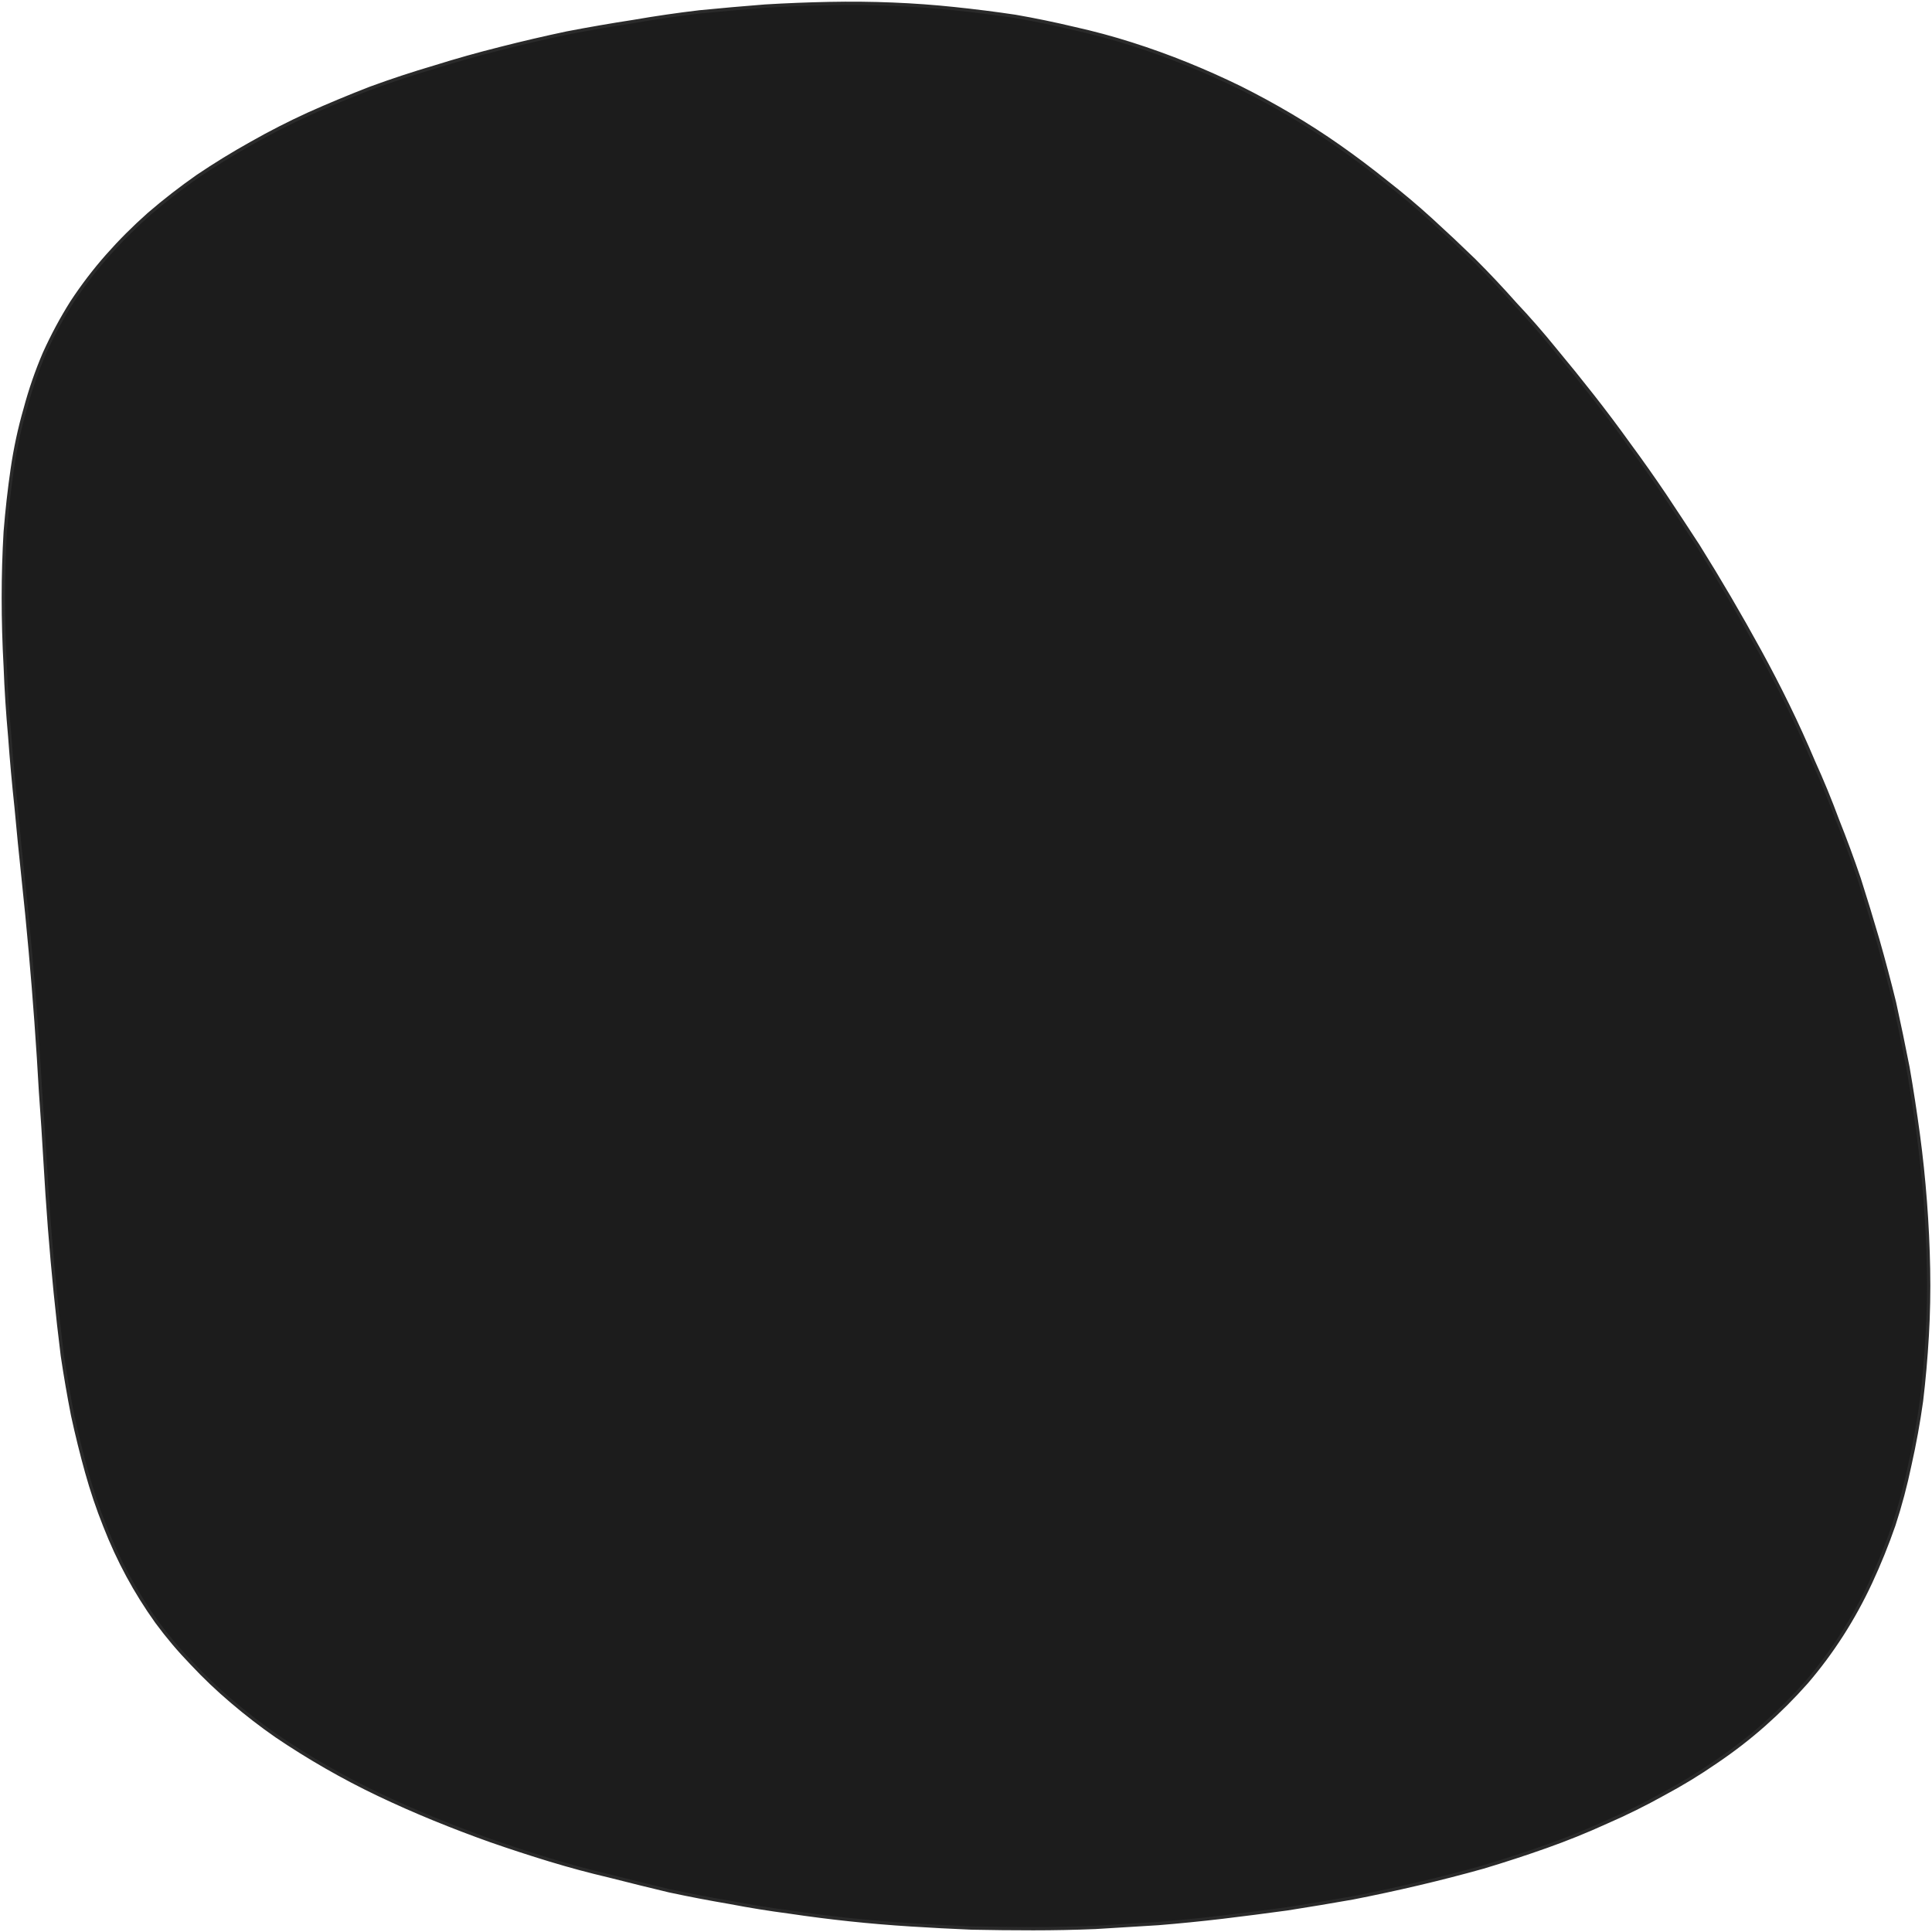 <svg width="581" height="581" viewBox="0 0 581 581" fill="none" xmlns="http://www.w3.org/2000/svg">
<path fill-rule="evenodd" clip-rule="evenodd" d="M543.285 505.896C539.297 510.399 535.051 514.645 530.548 518.633C526.045 522.621 521.22 526.352 516.074 529.826C511.056 533.299 505.782 536.516 500.249 539.474C494.717 542.562 488.992 545.393 483.074 547.966C477.156 550.667 471.109 553.112 464.933 555.299C458.758 557.486 452.454 559.544 446.021 561.474C439.588 563.275 433.091 564.948 426.53 566.492C419.968 568.035 413.407 569.451 406.845 570.737C400.284 571.895 393.722 572.988 387.161 574.018C380.599 574.918 374.102 575.755 367.669 576.526C361.108 577.298 354.675 577.942 348.371 578.456C341.938 578.842 335.634 579.228 329.459 579.614C323.154 579.871 316.915 580 310.739 580C304.435 580 298.26 579.936 292.213 579.807C286.037 579.55 279.926 579.228 273.879 578.842C267.704 578.456 261.593 577.942 255.546 577.298C249.499 576.655 243.452 575.883 237.405 574.983C231.487 574.211 225.505 573.246 219.458 572.088C213.411 571.059 207.364 569.901 201.317 568.614C195.399 567.199 189.417 565.72 183.37 564.176C177.323 562.761 171.34 561.152 165.422 559.351C159.504 557.55 153.586 555.62 147.668 553.562C141.878 551.504 136.153 549.316 130.492 547.001C124.831 544.685 119.299 542.241 113.896 539.667C108.492 537.094 103.217 534.328 98.071 531.369C92.925 528.41 87.971 525.323 83.211 522.106C78.579 518.89 74.077 515.417 69.702 511.686C65.457 508.083 61.468 504.288 57.737 500.3C53.878 496.312 50.34 492.13 47.123 487.756C43.907 483.253 41.012 478.622 38.439 473.862C35.866 469.102 33.55 464.084 31.491 458.809C29.433 453.663 27.632 448.324 26.088 442.792C24.544 437.26 23.129 431.535 21.842 425.617C20.684 419.699 19.655 413.717 18.755 407.67C17.983 401.495 17.275 395.191 16.632 388.758C15.988 382.326 15.409 375.829 14.895 369.267C14.38 362.577 13.93 355.823 13.544 349.005C13.158 342.186 12.708 335.303 12.193 328.356C11.807 321.409 11.357 314.397 10.842 307.321C10.328 300.245 9.749 293.105 9.105 285.901C8.462 278.696 7.754 271.492 6.982 264.287C6.211 257.083 5.503 249.942 4.86 242.866C4.088 235.662 3.444 228.522 2.93 221.446C2.287 214.37 1.836 207.358 1.579 200.411C1.193 193.464 1 186.581 1 179.762C1 173.073 1.193 166.447 1.579 159.886C2.094 153.453 2.801 147.149 3.702 140.974C4.602 134.798 5.889 128.816 7.561 123.027C9.105 117.237 11.035 111.641 13.351 106.238C15.795 100.834 18.561 95.688 21.649 90.799C24.866 85.911 28.404 81.279 32.263 76.905C36.123 72.531 40.304 68.35 44.807 64.361C49.439 60.373 54.328 56.578 59.474 52.976C64.62 49.502 69.96 46.221 75.492 43.134C81.153 39.917 86.942 36.958 92.86 34.257C98.907 31.555 105.083 28.982 111.387 26.538C117.691 24.222 124.124 22.099 130.685 20.169C137.247 18.111 143.872 16.245 150.563 14.573C157.124 12.9 163.75 11.357 170.44 9.941C177.13 8.655 183.82 7.497 190.51 6.468C197.2 5.31 203.826 4.345 210.388 3.573C216.949 2.93 223.51 2.351 230.072 1.836C236.505 1.45 242.938 1.193 249.37 1.064C255.803 0.936 262.172 1 268.476 1.257C274.78 1.515 280.955 1.965 287.002 2.608C293.178 3.251 299.289 4.023 305.336 4.924C311.254 5.953 317.172 7.175 323.09 8.59C328.88 9.877 334.605 11.421 340.266 13.222C345.927 15.023 351.459 17.017 356.862 19.204C362.266 21.391 367.605 23.771 372.88 26.345C378.026 28.918 383.108 31.684 388.126 34.643C393.143 37.602 398.032 40.754 402.793 44.099C407.553 47.444 412.249 50.981 416.88 54.712C421.512 58.315 426.015 62.11 430.389 66.098C434.764 70.086 439.074 74.139 443.319 78.256C447.565 82.501 451.682 86.876 455.67 91.378C459.787 95.752 463.775 100.32 467.635 105.08C471.495 109.711 475.29 114.407 479.021 119.167C482.752 123.927 486.419 128.816 490.021 133.834C493.624 138.722 497.162 143.74 500.635 148.886C503.98 153.903 507.326 158.985 510.671 164.131C513.887 169.277 517.039 174.488 520.127 179.762C523.214 185.037 526.238 190.376 529.197 195.78C532.156 201.183 534.987 206.651 537.688 212.183C540.39 217.715 542.963 223.376 545.408 229.165C547.981 234.826 550.361 240.615 552.548 246.533C554.864 252.322 557.051 258.24 559.11 264.287C561.039 270.334 562.905 276.445 564.706 282.62C566.507 288.924 568.18 295.228 569.724 301.532C571.139 307.965 572.49 314.461 573.776 321.023C574.934 327.713 575.963 334.403 576.864 341.093C577.765 347.782 578.472 354.537 578.987 361.355C579.501 368.045 579.823 374.799 579.952 381.618C580.08 388.308 579.952 394.998 579.566 401.688C579.18 408.378 578.601 414.939 577.829 421.372C576.928 427.804 575.77 434.173 574.355 440.477C573.069 446.652 571.461 452.698 569.531 458.616C567.472 464.534 565.156 470.26 562.583 475.792C560.01 481.324 557.115 486.598 553.899 491.616C550.683 496.633 547.145 501.393 543.285 505.896Z" fill="#1C1C1C" stroke="#2A2A2A"/>
</svg>
